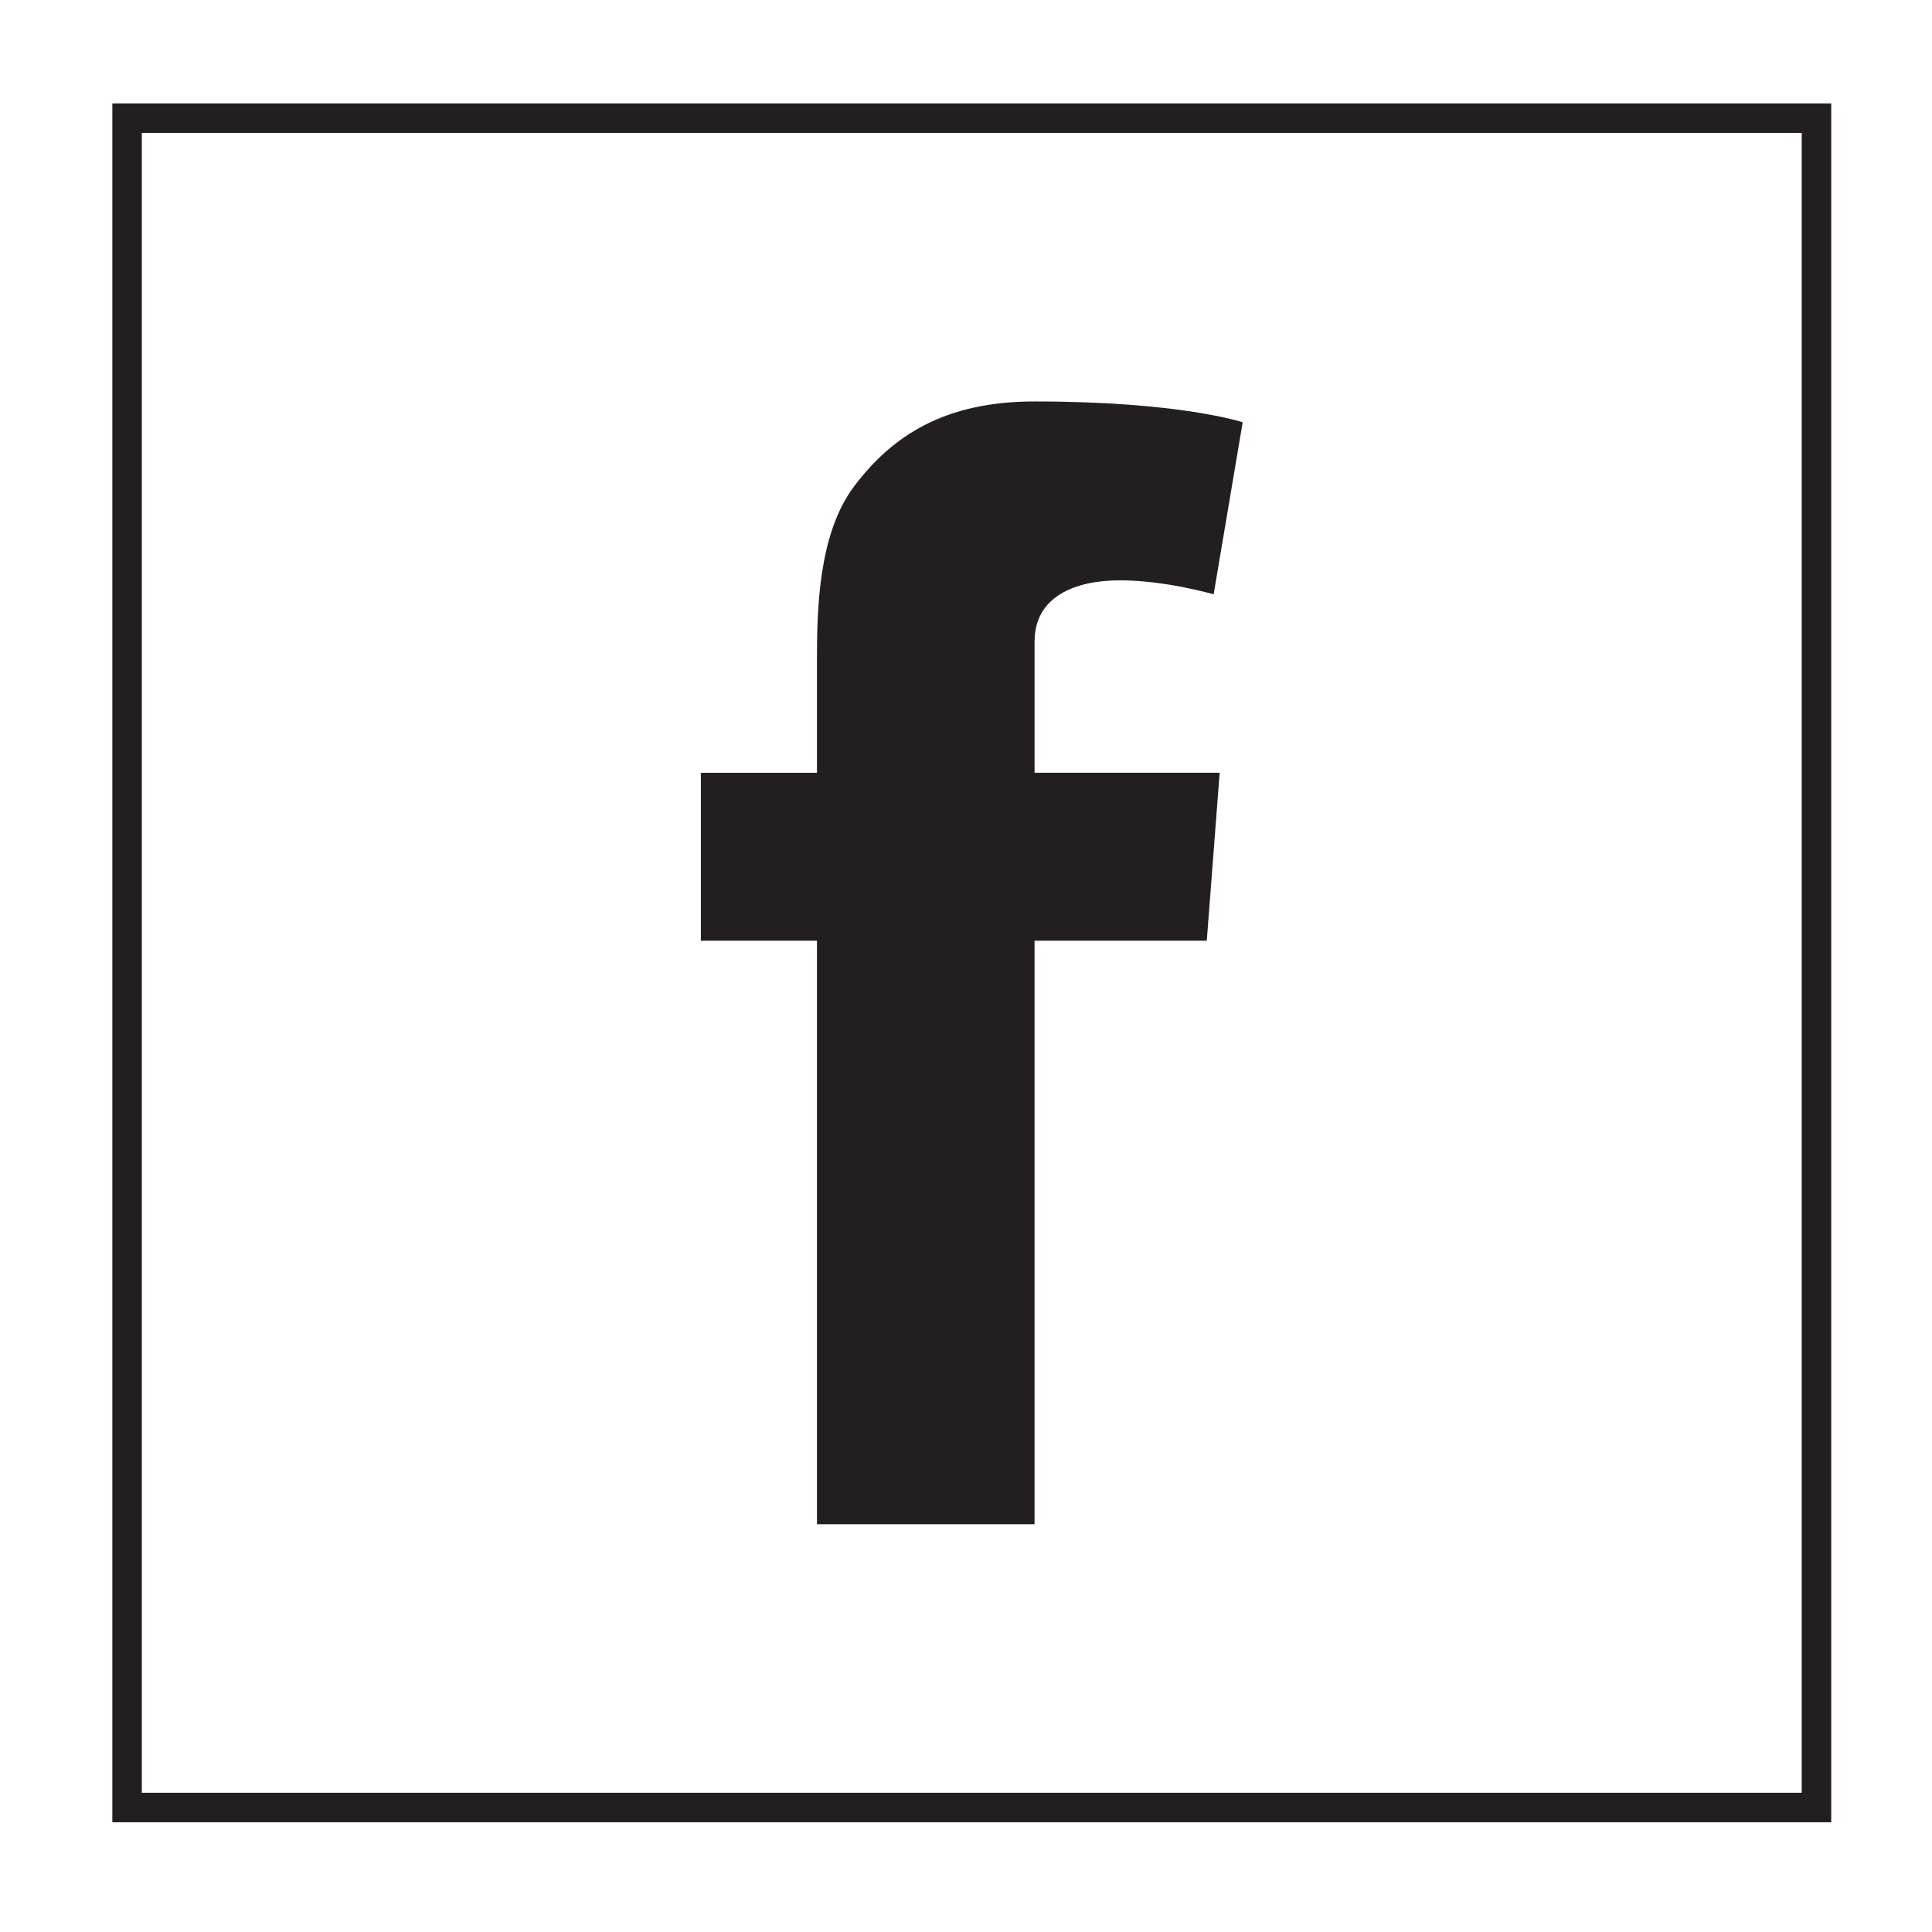 <?xml version="1.0" encoding="utf-8"?>
<!-- Generator: Adobe Illustrator 15.0.0, SVG Export Plug-In . SVG Version: 6.00 Build 0)  -->
<!DOCTYPE svg PUBLIC "-//W3C//DTD SVG 1.1//EN" "http://www.w3.org/Graphics/SVG/1.1/DTD/svg11.dtd">
<svg version="1.1" id="Layer_1" xmlns="http://www.w3.org/2000/svg" xmlns:xlink="http://www.w3.org/1999/xlink" x="0px" y="0px"
	 width="130px" height="130px" viewBox="0 0 130 130" enable-background="new 0 0 130 130" xml:space="preserve">
<g>
	<path fill="#231F20" d="M47.16,51.999h7.812v-3.544v-3.473v-0.579c0-3.342,0.086-8.506,2.518-11.703
		c2.561-3.386,6.076-5.687,12.124-5.687c9.852,0,14.004,1.403,14.004,1.403l-1.954,11.574c0,0-3.254-0.941-6.293-0.941
		c-3.037,0-5.757,1.086-5.757,4.124v1.229v4.052v3.544h12.455l-0.867,11.299H69.613v39.265H54.972V63.297H47.16V51.999"/>
	
		<rect x="8.551" y="7.95" fill="none" stroke="#231F20" stroke-width="1.984" stroke-miterlimit="10" width="113.675" height="113.675"/>
</g>
</svg>
